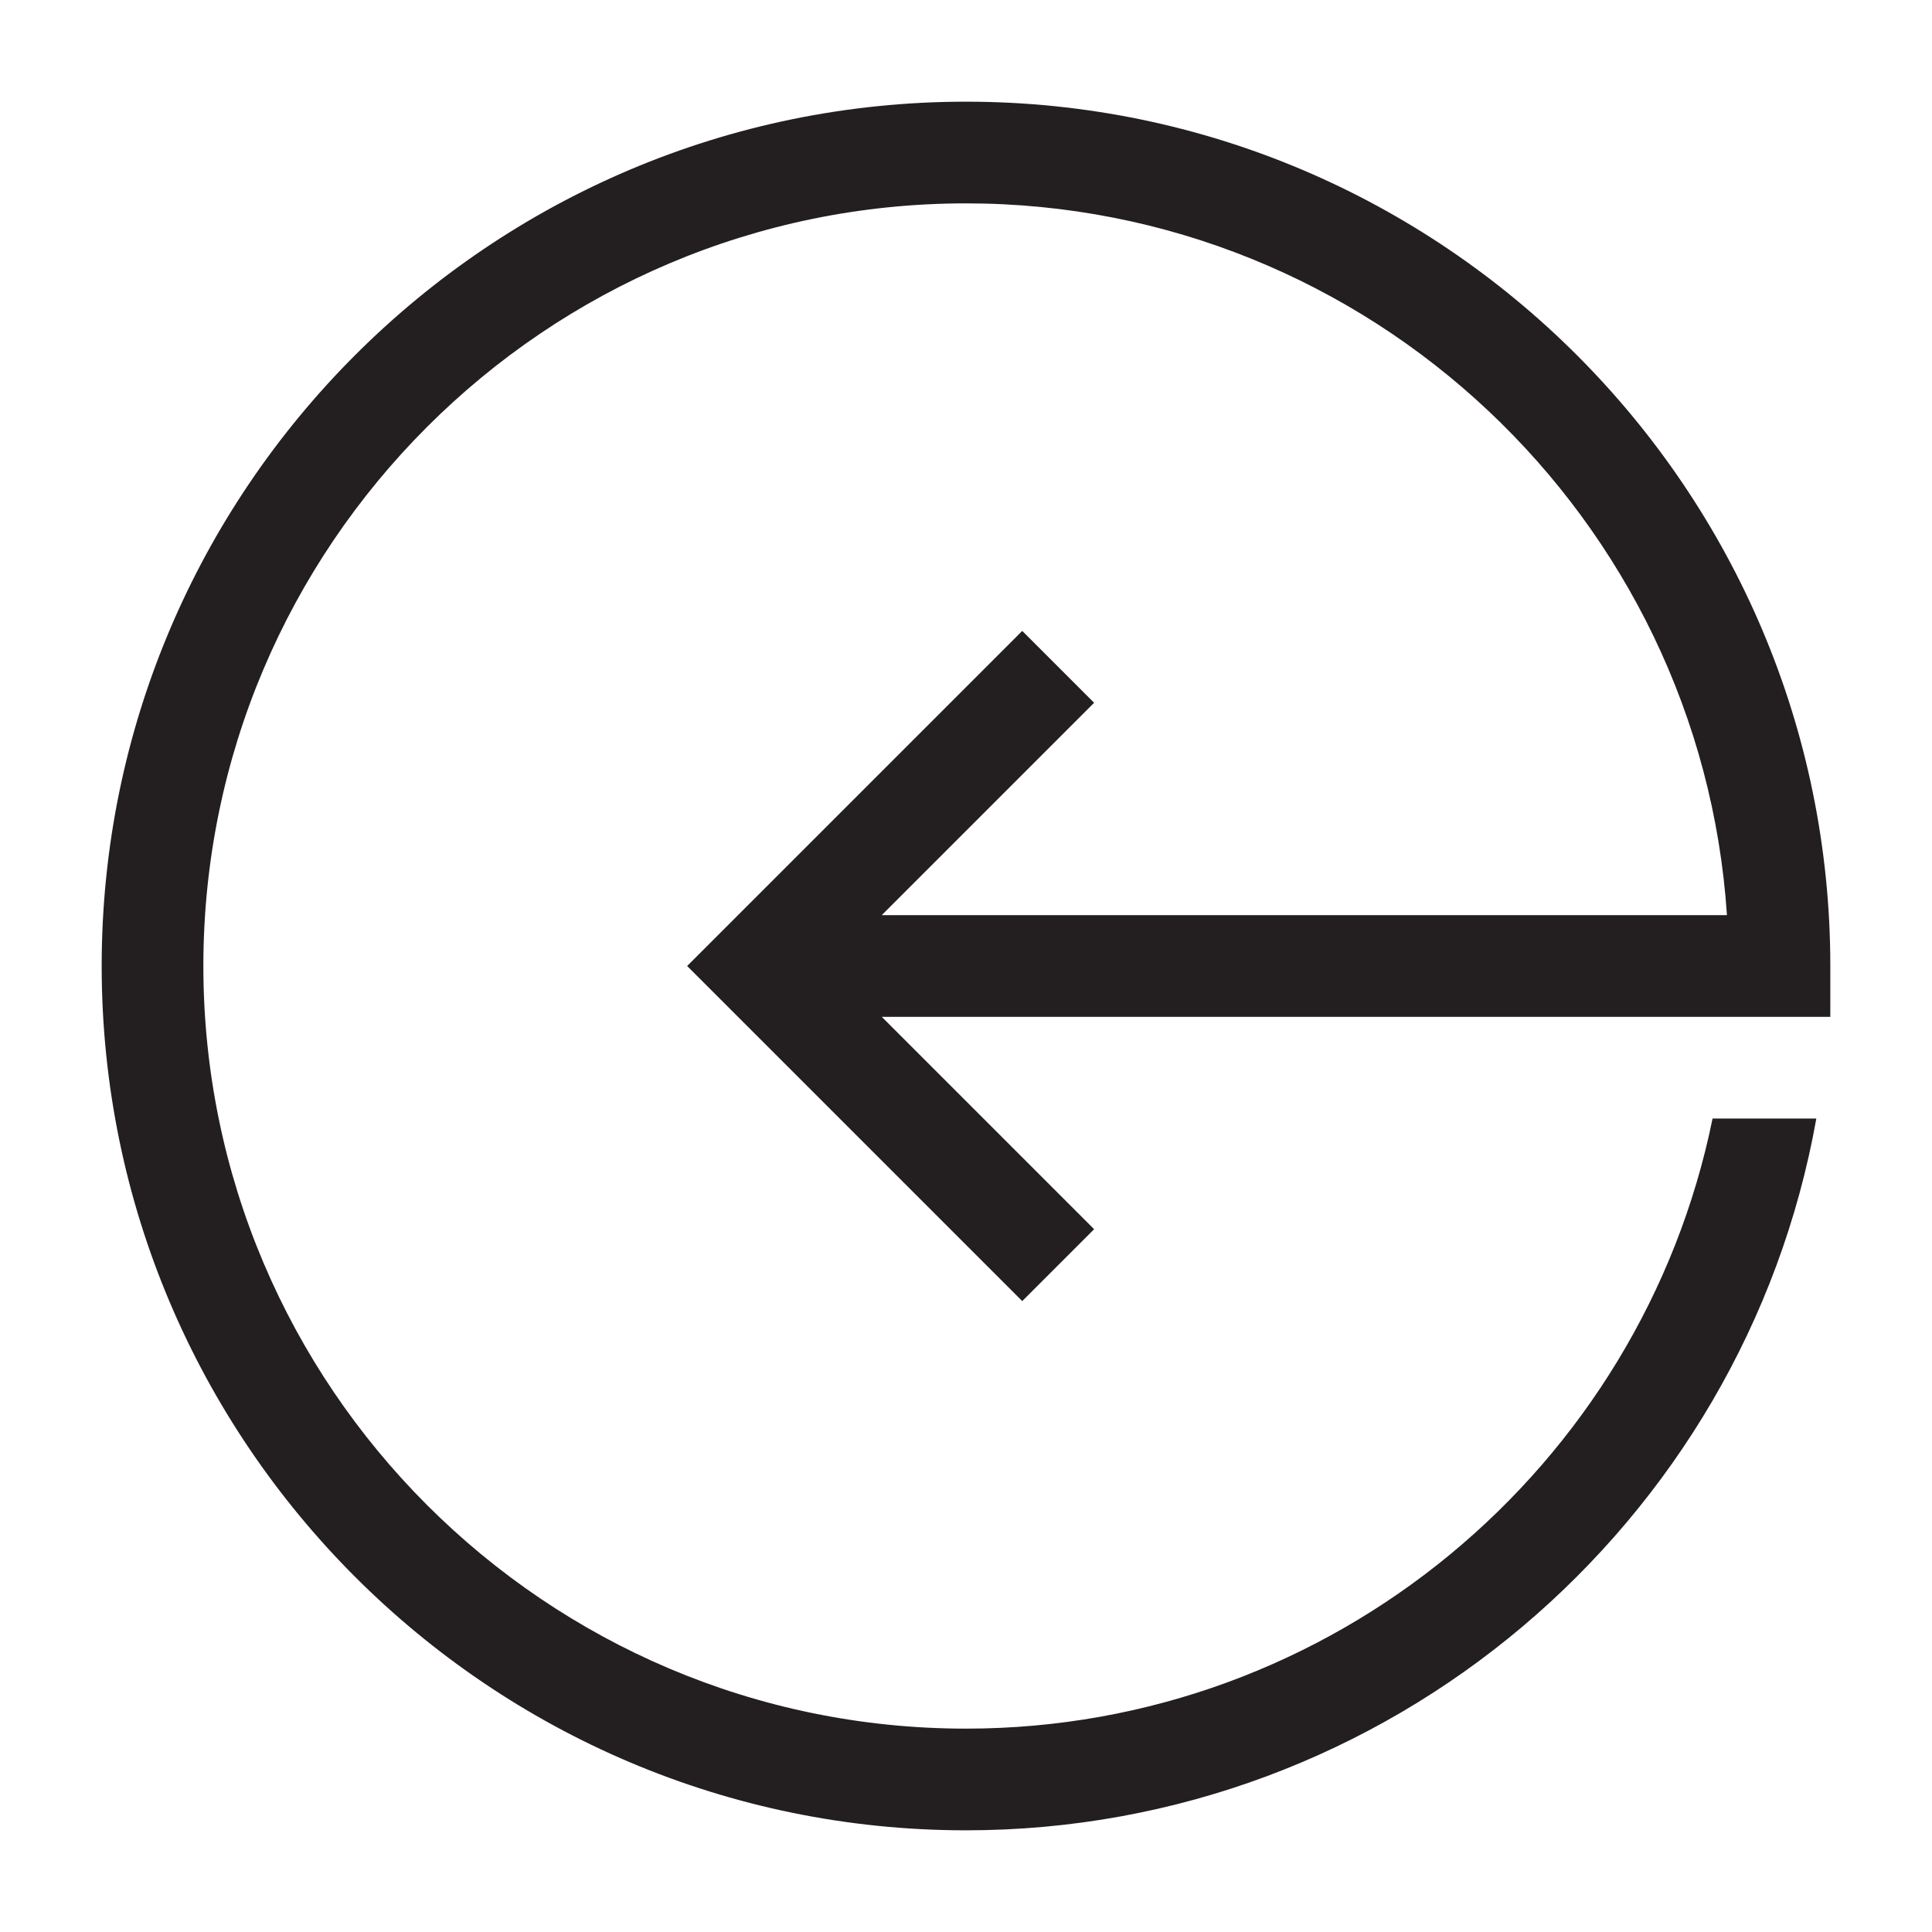 <?xml version="1.0" encoding="utf-8"?>
<!-- Generator: Adobe Illustrator 15.0.0, SVG Export Plug-In . SVG Version: 6.00 Build 0)  -->
<svg xmlns="http://www.w3.org/2000/svg" xmlns:xlink="http://www.w3.org/1999/xlink" version="1.1" id="262144271_Layer_1_grid" x="0px" y="0px" width="38px" height="38px" viewBox="0 0 38 38" enable-background="new 0 0 38 38" xml:space="preserve">
<path fill="#231F20" d="M19,2c9.374,0,17,7.626,17,17v1H17.343l4.177,4.177l-1.414,1.414L13.515,19l6.591-6.591l1.414,1.414  L17.343,18h16.624C33.45,10.194,26.936,4,19,4C10.729,4,4,10.729,4,19c0,8.271,6.729,15,15,15c7.203,0,13.285-5.129,14.684-12h2.041  C34.3,29.989,27.304,36,19,36C9.626,36,2,28.374,2,19S9.626,2,19,2z"/>
</svg>
